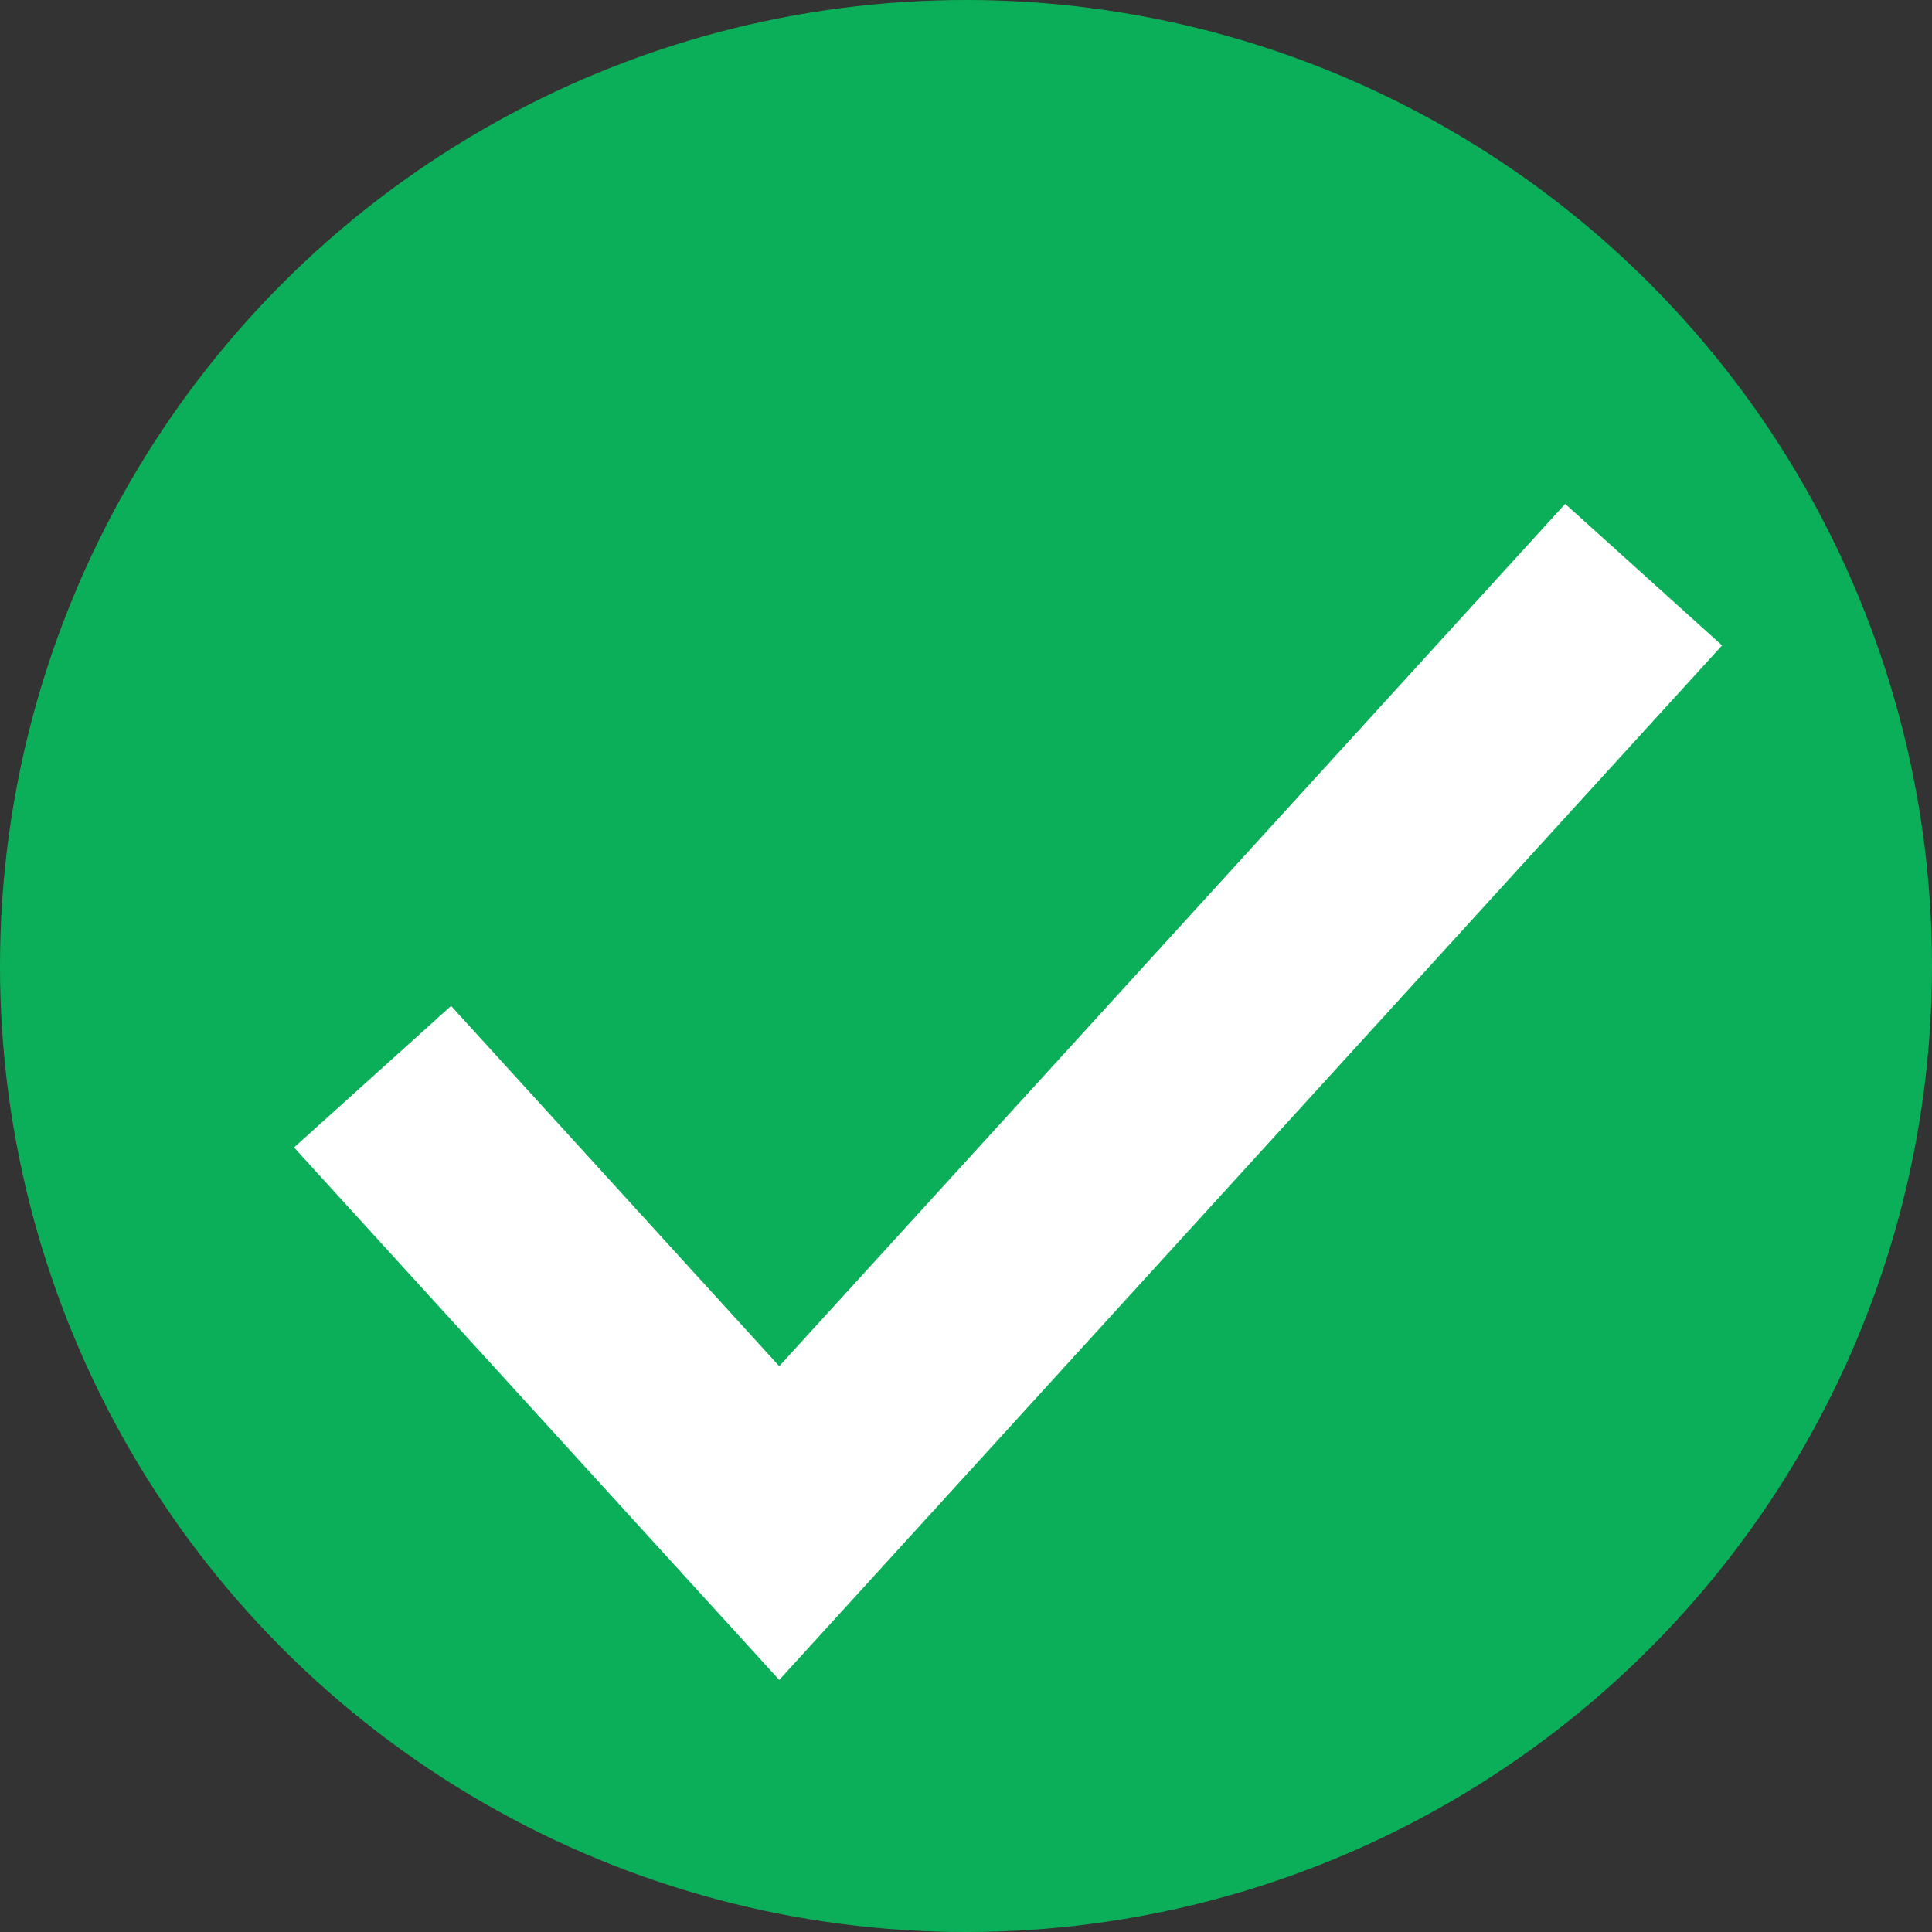 <svg width="15" height="15" viewBox="0 0 15 15" fill="none" xmlns="http://www.w3.org/2000/svg">
<rect x="0" y="0" width="15" height="15" fill="#333333" stroke="none"/>
<circle cx="7.5" cy="7.5" r="7.5" fill="#0CAF59"/>
<path fill-rule="evenodd" clip-rule="evenodd" d="M13.37 5.011L6.05 13.043L2.283 8.909L3.502 7.81L6.05 10.607L12.152 3.912L13.37 5.011Z" fill="white"/>
</svg>
